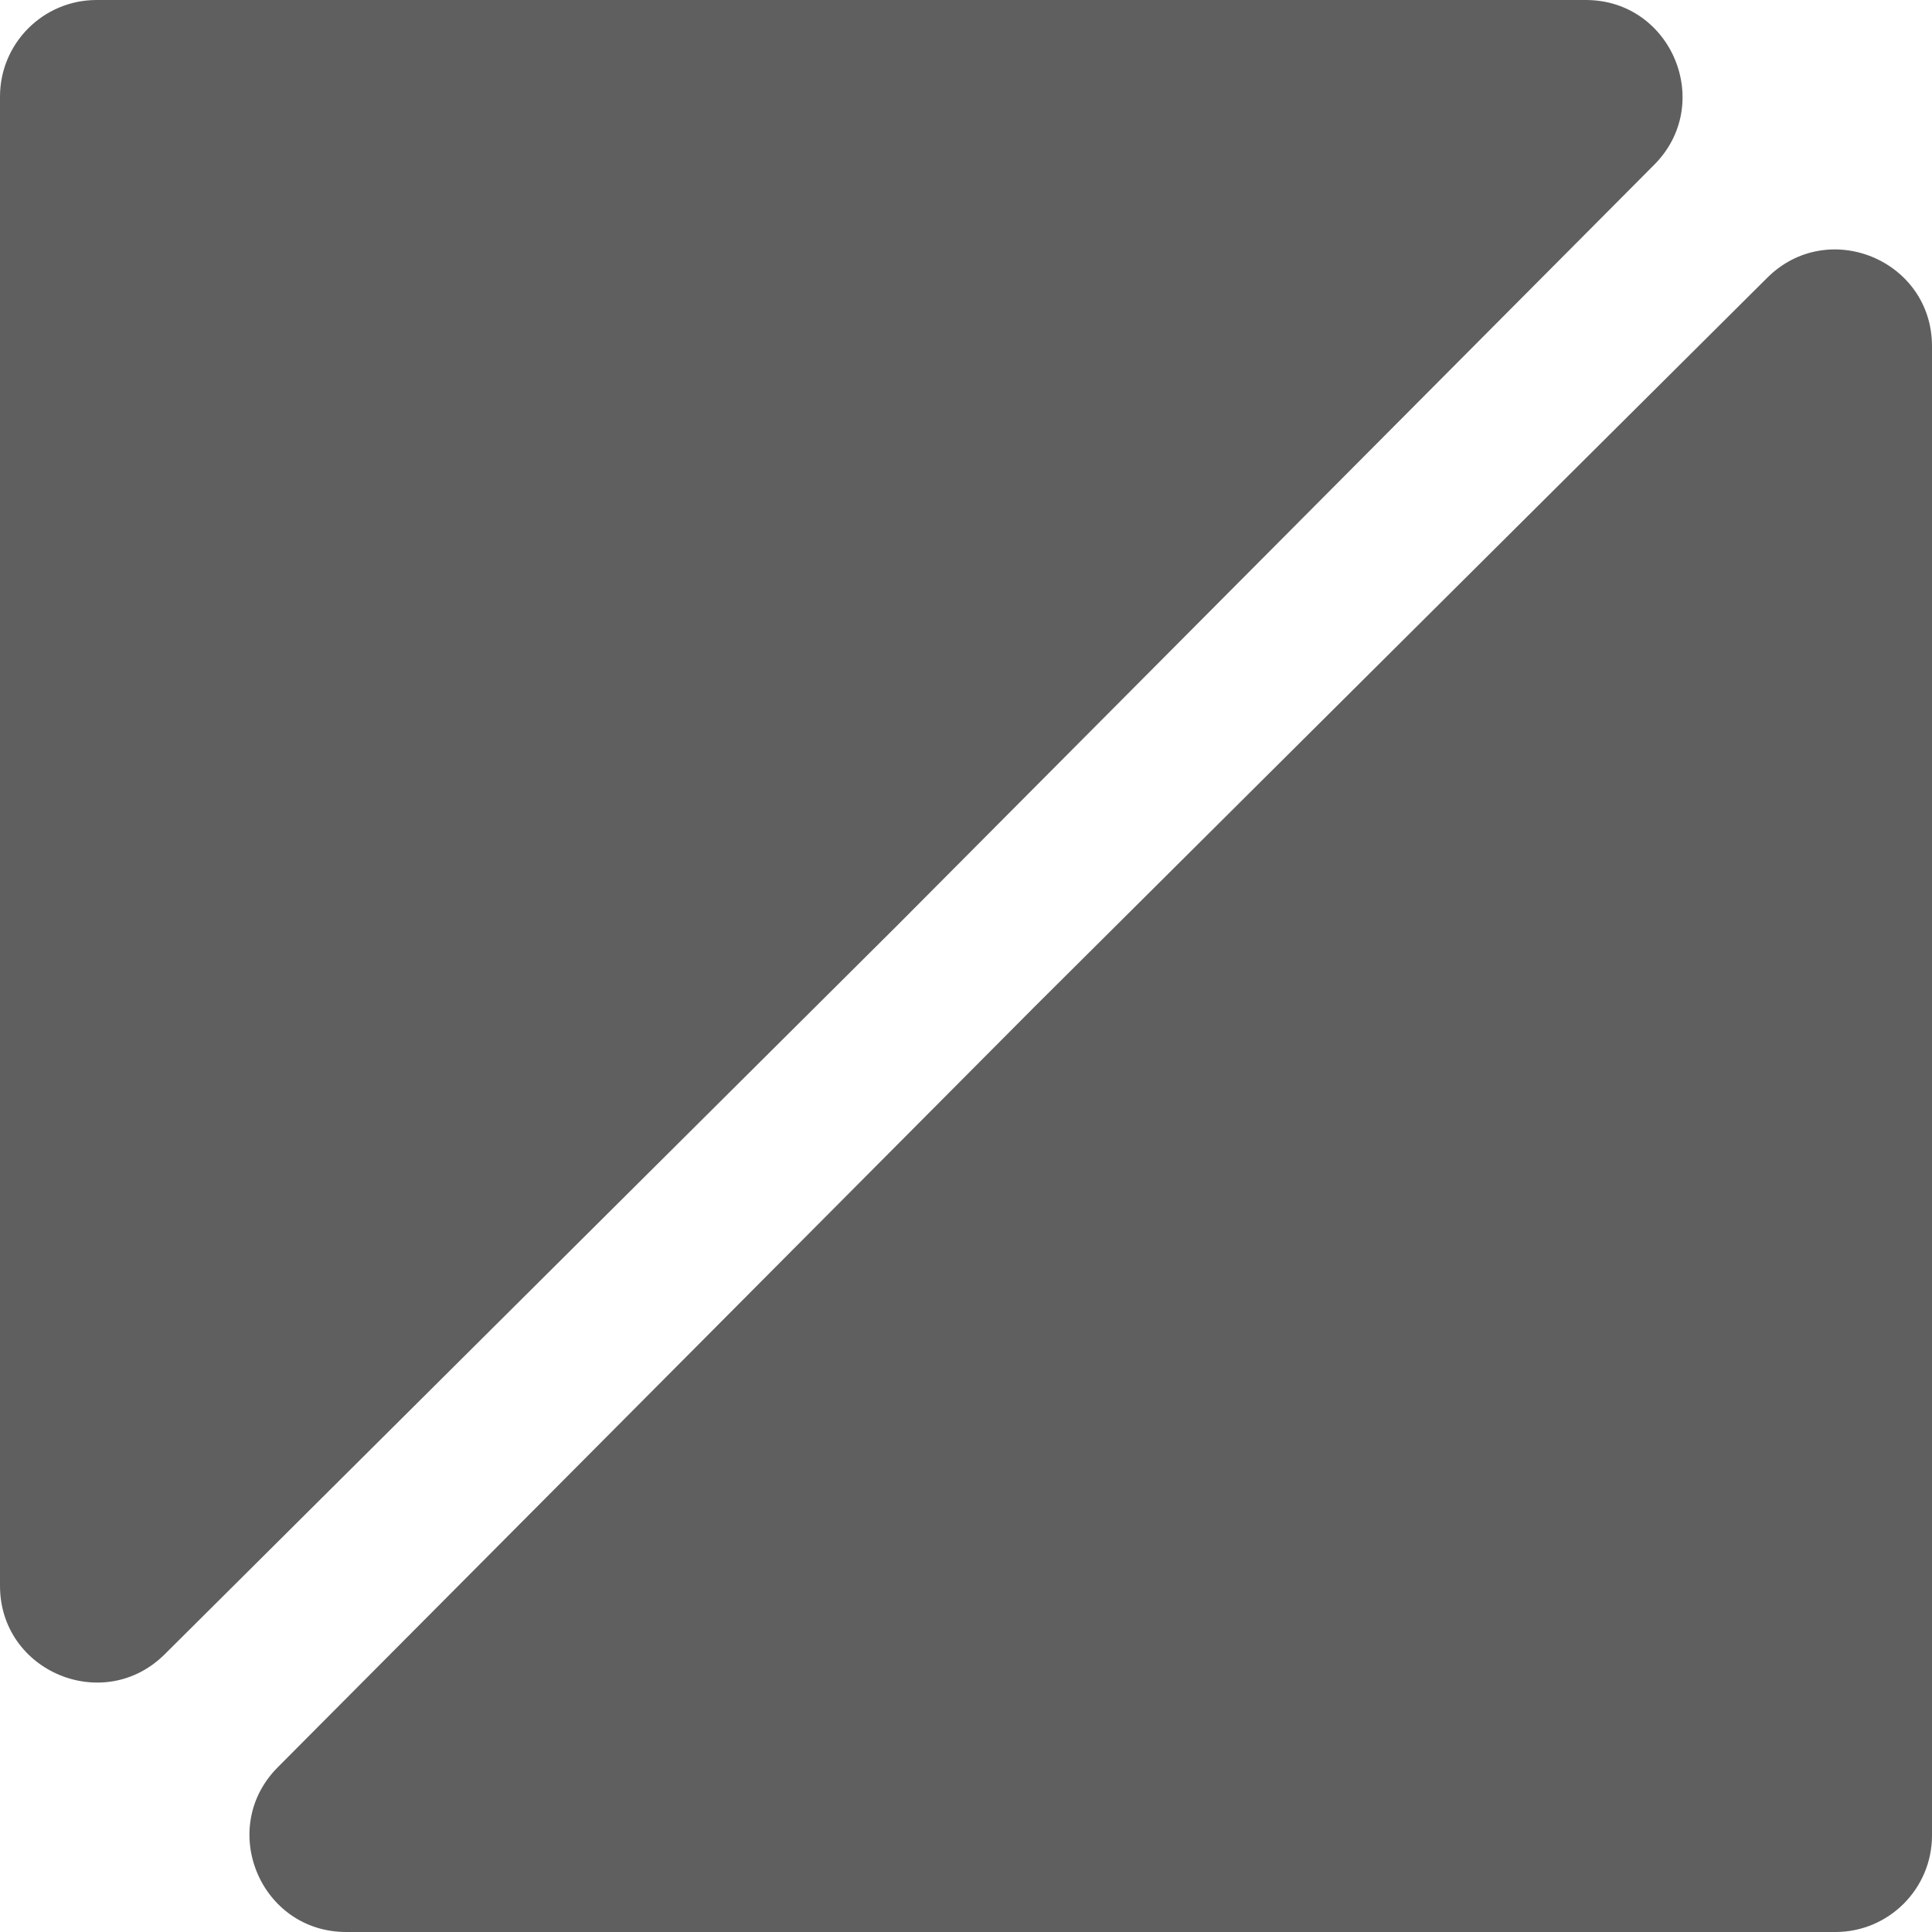 <svg width="100" height="100" viewBox="0 0 100 100" fill="none" xmlns="http://www.w3.org/2000/svg">
<path d="M0 5C0 2.239 2.239 0 5 0H82.079C86.527 0 88.761 5.373 85.623 8.527L46.44 47.902L8.527 85.624C5.373 88.762 0 86.528 0 82.08V5Z" fill="#5F5F5F"/>
<path d="M100 95C100 97.761 97.761 100 95 100H17.921C13.473 100 11.239 94.626 14.377 91.473L53.56 52.098L91.473 14.376C94.627 11.238 100 13.472 100 17.92V95Z" fill="#5F5F5F"/>
</svg>
